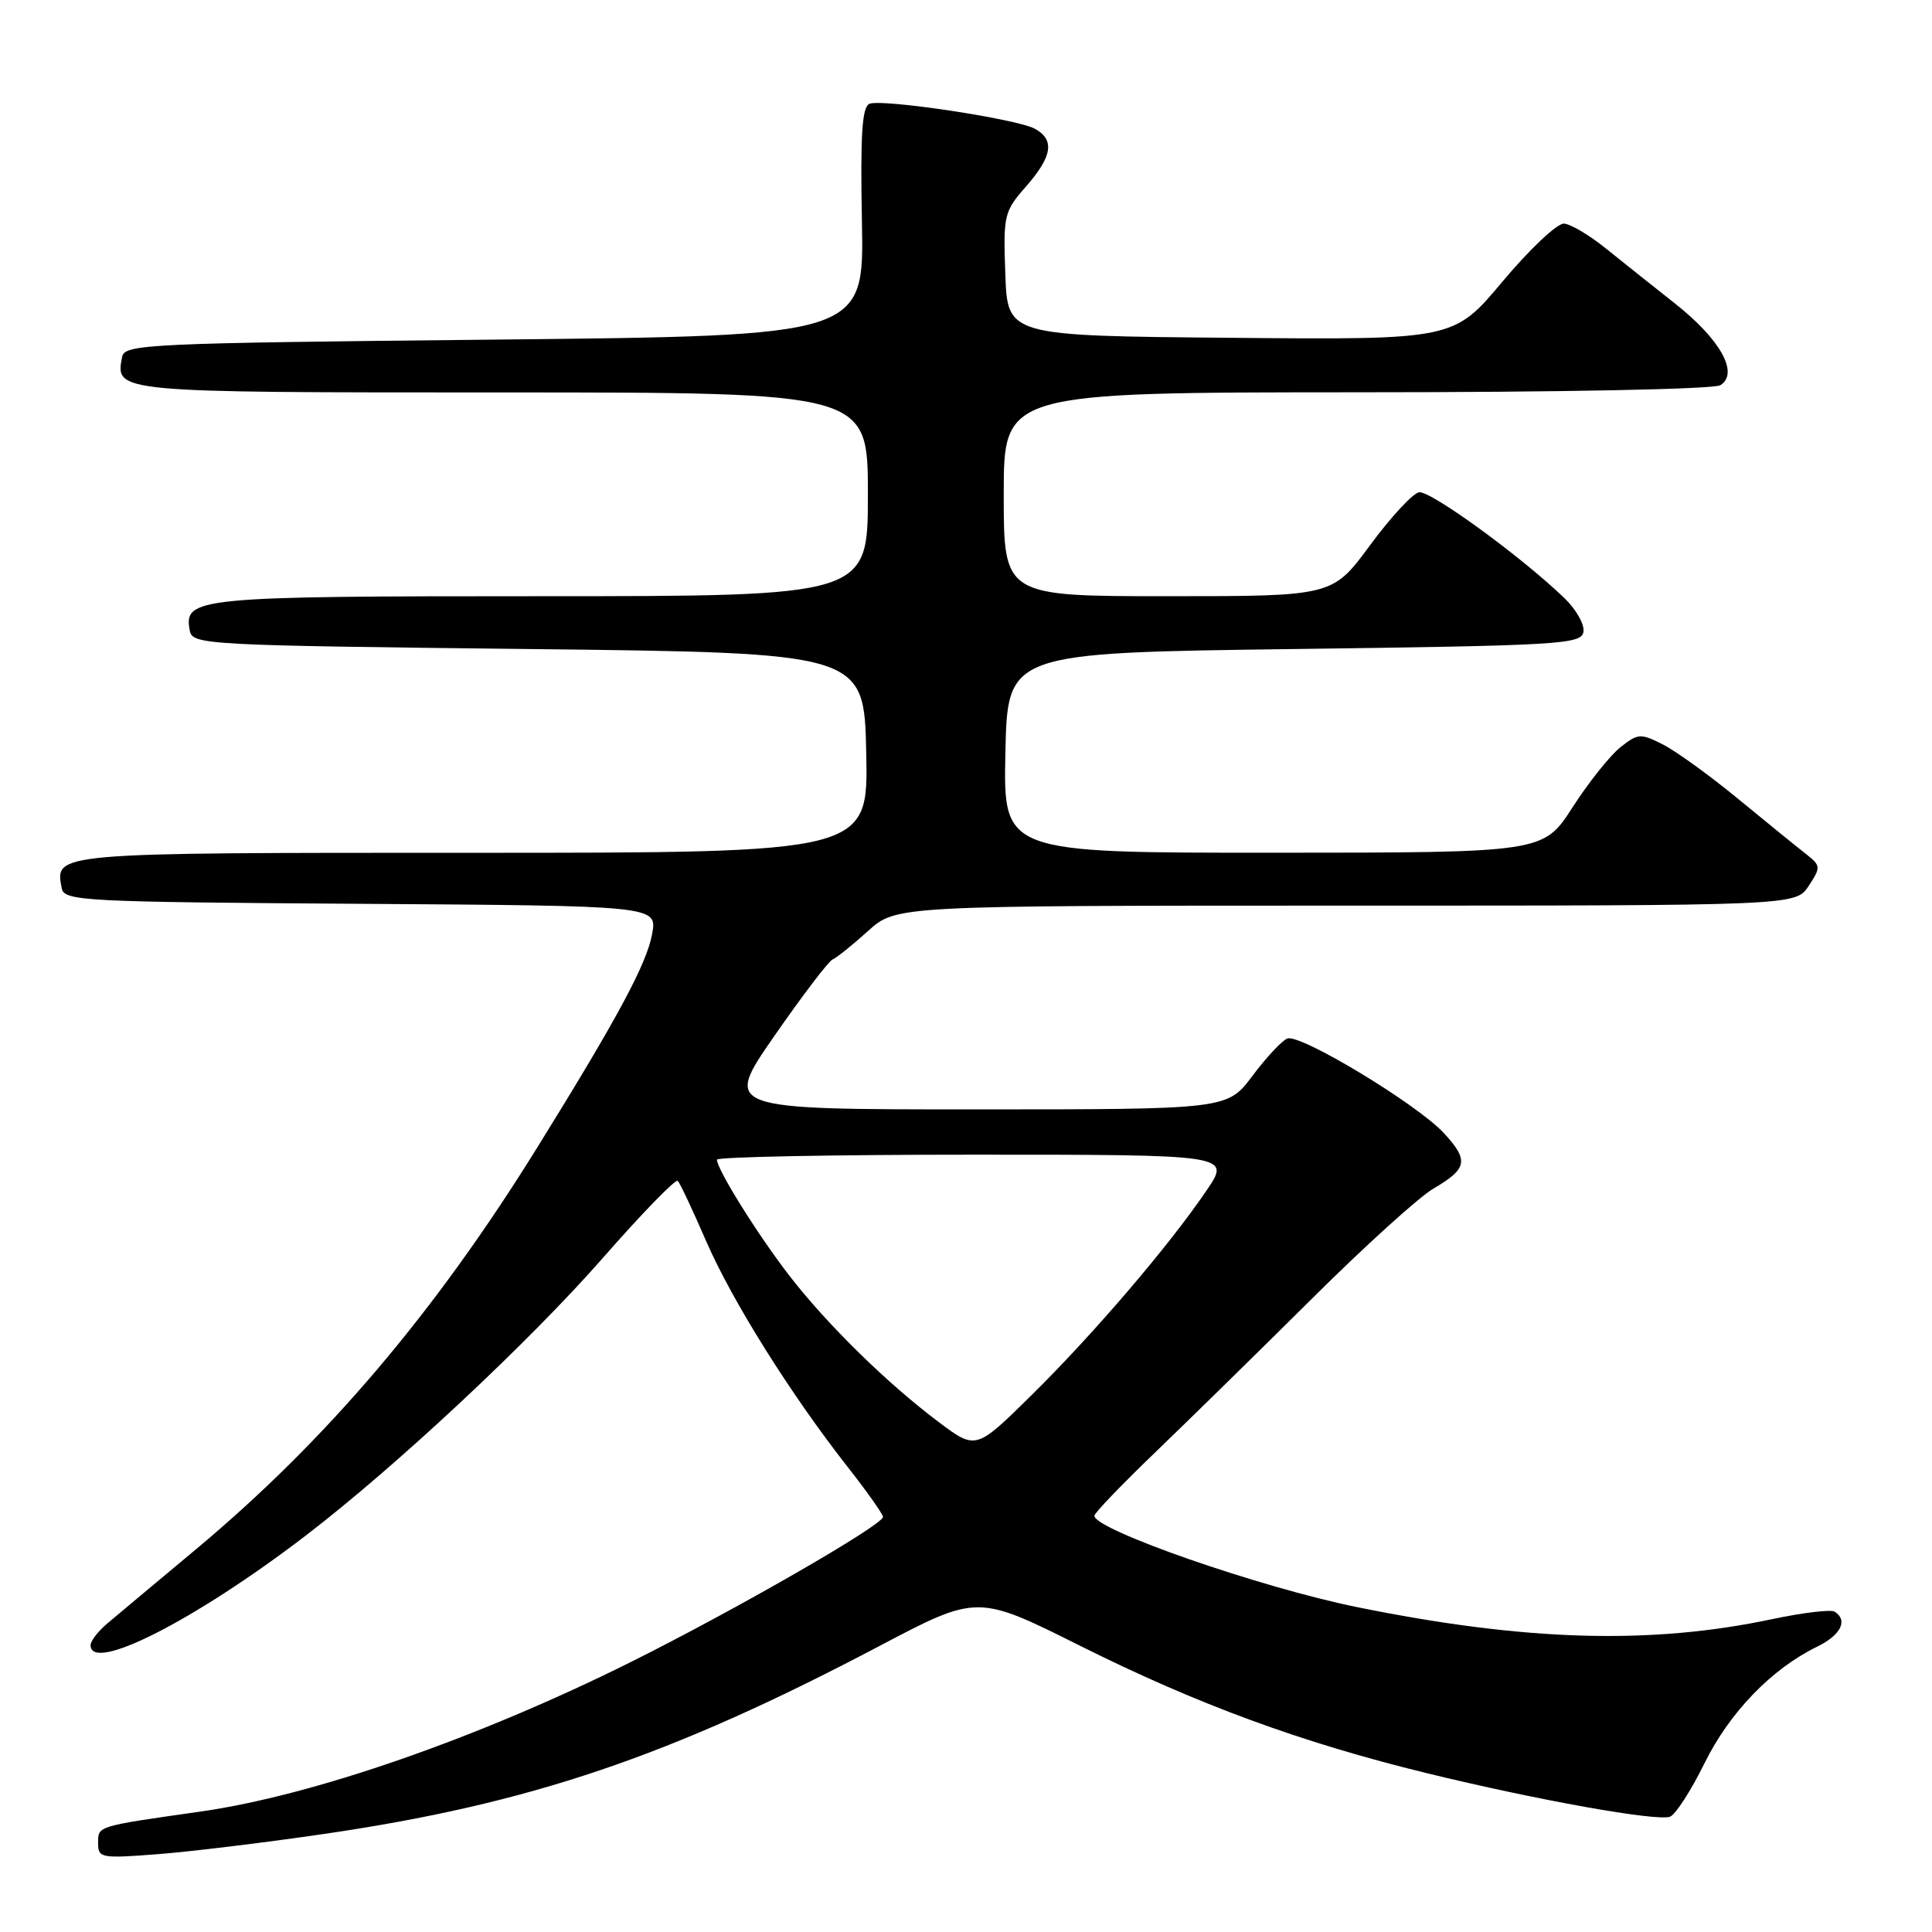 <?xml version="1.0" encoding="UTF-8" standalone="no"?>
<!DOCTYPE svg PUBLIC "-//W3C//DTD SVG 1.1//EN" "http://www.w3.org/Graphics/SVG/1.1/DTD/svg11.dtd" >
<svg xmlns="http://www.w3.org/2000/svg" xmlns:xlink="http://www.w3.org/1999/xlink" version="1.1" viewBox="0 0 256 256">
 <g >
 <path fill="currentColor"
d=" M 42.92 243.01 C 70.19 239.03 88.76 232.74 116.50 218.12 C 129.50 211.27 129.50 211.27 143.11 218.07 C 158.61 225.82 172.39 230.88 189.00 234.94 C 203.74 238.54 219.58 241.37 221.29 240.72 C 222.02 240.44 224.08 237.25 225.85 233.65 C 229.17 226.91 234.75 221.13 240.75 218.21 C 243.92 216.67 244.92 214.69 243.09 213.55 C 242.59 213.24 238.87 213.69 234.84 214.54 C 218.71 217.96 202.12 217.48 179.81 212.95 C 167.07 210.37 145.04 202.71 145.01 200.85 C 145.00 200.49 148.68 196.67 153.17 192.35 C 157.66 188.03 167.00 178.88 173.92 172.00 C 180.84 165.12 188.04 158.60 189.93 157.50 C 194.45 154.86 194.66 153.75 191.31 150.13 C 187.76 146.30 172.29 136.95 170.58 137.61 C 169.87 137.88 167.80 140.10 165.96 142.55 C 162.63 147.00 162.63 147.00 129.24 147.00 C 95.85 147.00 95.85 147.00 102.62 137.25 C 106.34 131.89 109.81 127.33 110.34 127.12 C 110.86 126.91 112.96 125.22 115.01 123.37 C 118.74 120.00 118.74 120.00 178.35 120.00 C 237.95 120.00 237.95 120.00 239.66 117.39 C 241.30 114.89 241.28 114.72 239.28 113.14 C 238.12 112.24 234.10 108.97 230.34 105.88 C 226.58 102.78 222.08 99.53 220.35 98.65 C 217.39 97.15 217.05 97.17 214.73 99.00 C 213.37 100.07 210.51 103.65 208.38 106.96 C 204.50 112.98 204.50 112.98 168.72 112.99 C 132.94 113.00 132.94 113.00 133.22 99.75 C 133.50 86.50 133.50 86.50 171.49 86.00 C 206.67 85.54 209.50 85.37 209.81 83.75 C 210.00 82.78 208.86 80.76 207.29 79.25 C 201.54 73.71 189.49 64.95 188.02 65.23 C 187.18 65.39 184.26 68.55 181.53 72.26 C 176.56 79.00 176.56 79.00 154.78 79.00 C 133.00 79.00 133.00 79.00 133.00 65.50 C 133.00 52.00 133.00 52.00 179.75 51.98 C 206.67 51.98 227.12 51.58 227.96 51.04 C 230.46 49.47 227.99 45.01 222.00 40.26 C 218.97 37.87 214.78 34.53 212.67 32.83 C 210.56 31.14 208.12 29.69 207.24 29.63 C 206.36 29.56 202.71 32.99 199.13 37.26 C 192.63 45.03 192.63 45.03 163.06 44.76 C 133.50 44.50 133.50 44.50 133.21 36.33 C 132.93 28.47 133.04 28.03 135.96 24.70 C 139.47 20.70 139.79 18.49 137.08 17.04 C 134.66 15.75 116.96 13.08 115.22 13.75 C 114.23 14.13 113.99 17.73 114.21 29.37 C 114.50 44.50 114.50 44.50 65.51 45.00 C 19.38 45.47 16.51 45.60 16.18 47.30 C 15.27 52.02 15.10 52.00 66.62 52.00 C 115.00 52.00 115.00 52.00 115.00 65.50 C 115.00 79.00 115.00 79.00 71.69 79.00 C 25.89 79.00 24.31 79.16 25.15 83.57 C 25.51 85.43 27.04 85.52 70.01 86.00 C 114.50 86.50 114.50 86.50 114.78 99.75 C 115.06 113.00 115.06 113.00 62.65 113.00 C 6.80 113.00 7.27 112.96 8.18 117.70 C 8.51 119.39 10.91 119.52 47.81 119.76 C 87.09 120.02 87.09 120.02 86.41 123.76 C 85.69 127.71 81.87 134.83 71.22 152.00 C 57.64 173.91 43.27 190.83 26.00 205.26 C 20.77 209.62 15.49 214.05 14.25 215.09 C 13.01 216.13 12.00 217.44 12.00 217.99 C 12.00 221.75 25.86 214.69 40.50 203.48 C 52.50 194.29 70.19 177.75 79.94 166.62 C 85.08 160.75 89.52 156.19 89.81 156.47 C 90.10 156.76 91.79 160.35 93.57 164.46 C 97.03 172.41 104.76 184.74 112.35 194.42 C 114.91 197.68 117.00 200.64 117.00 201.00 C 117.00 202.07 97.40 213.35 83.50 220.27 C 63.28 230.34 41.45 237.93 26.58 240.04 C 12.75 242.01 13.00 241.94 13.00 244.19 C 13.00 246.20 13.35 246.27 20.87 245.69 C 25.21 245.36 35.13 244.15 42.92 243.01 Z  M 124.41 188.45 C 117.57 183.32 109.59 175.50 104.57 169.00 C 100.38 163.57 95.00 154.95 95.00 153.66 C 95.00 153.30 110.32 153.00 129.05 153.00 C 163.10 153.00 163.10 153.00 159.87 157.75 C 154.92 165.05 144.94 176.72 136.74 184.81 C 129.32 192.13 129.32 192.13 124.41 188.45 Z "/>
</g>
</svg>